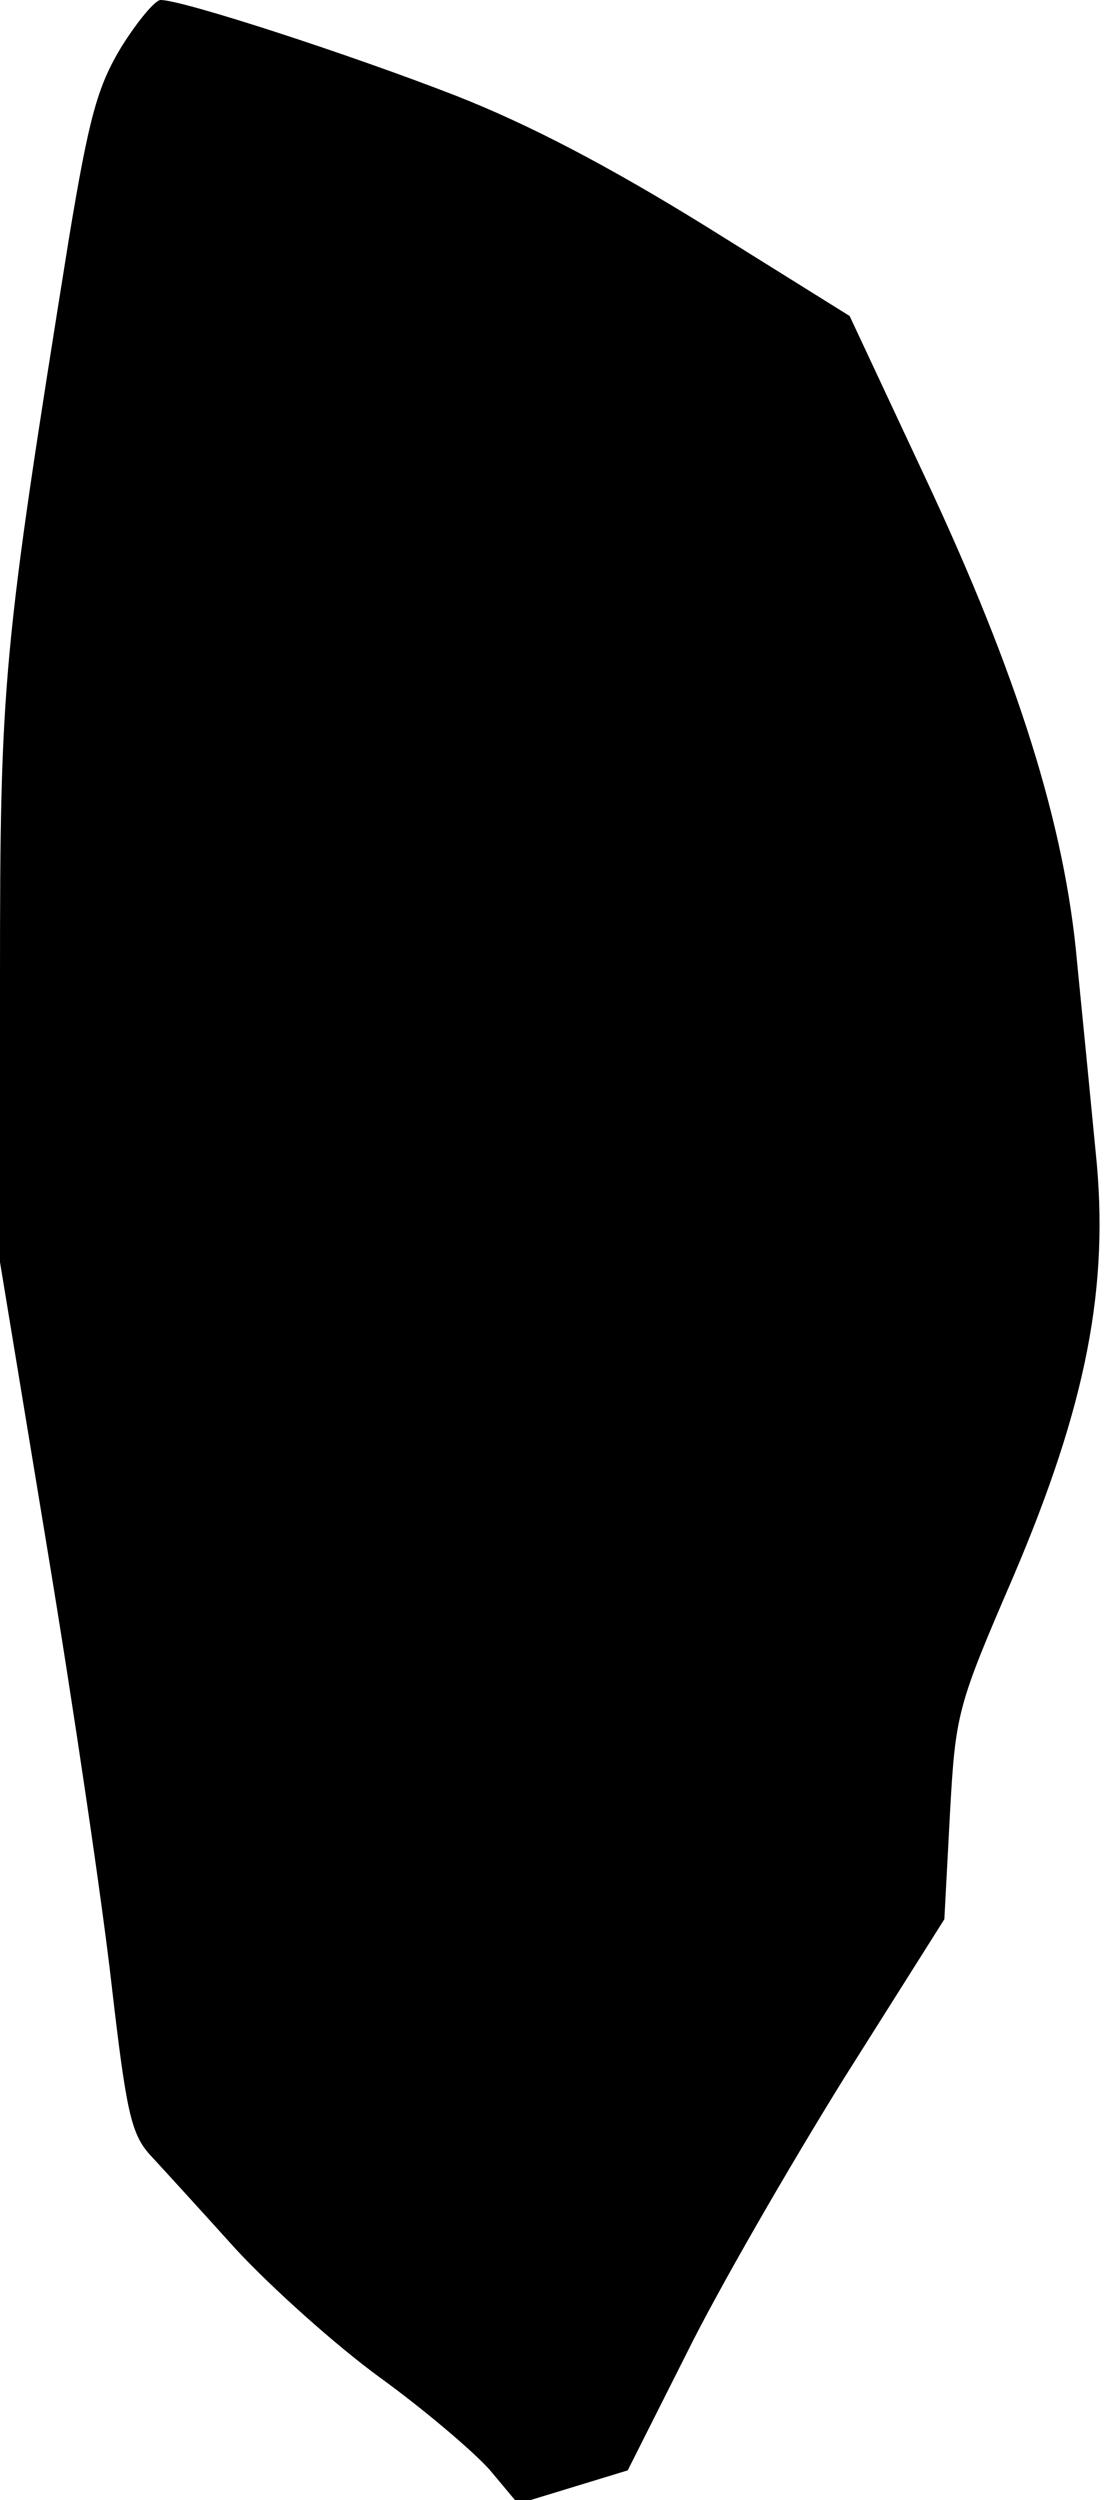 <?xml version="1.0" standalone="no"?>
<!DOCTYPE svg PUBLIC "-//W3C//DTD SVG 20010904//EN"
 "http://www.w3.org/TR/2001/REC-SVG-20010904/DTD/svg10.dtd">
<svg version="1.0" xmlns="http://www.w3.org/2000/svg"
 width="119pt" height="269pt" viewBox="0 0 119 269"
 preserveAspectRatio="xMidYMid meet">
<g transform="translate(0,269) scale(0.1,-0.1)"
fill="#000000" stroke="none">
<path fill="#000000" stroke="none" d="M131 2640 c-26 -43 -35 -75 -57 -208
-71 -443 -74 -473 -74 -797 l0 -303 51 -309 c28 -169 59 -379 69 -467 16 -138
21 -162 42 -185 13 -14 55 -60 92 -101 38 -41 107 -103 155 -138 47 -34 100
-79 118 -99 l31 -37 59 18 59 18 63 125 c34 69 111 202 170 297 l108 171 6
113 c6 109 8 116 68 255 79 185 104 313 89 457 -5 52 -14 144 -20 204 -13 148
-64 310 -164 523 l-81 173 -154 96 c-105 65 -191 110 -270 141 -113 44 -294
103 -318 103 -6 0 -25 -23 -42 -50z"/>
</g>
</svg>
